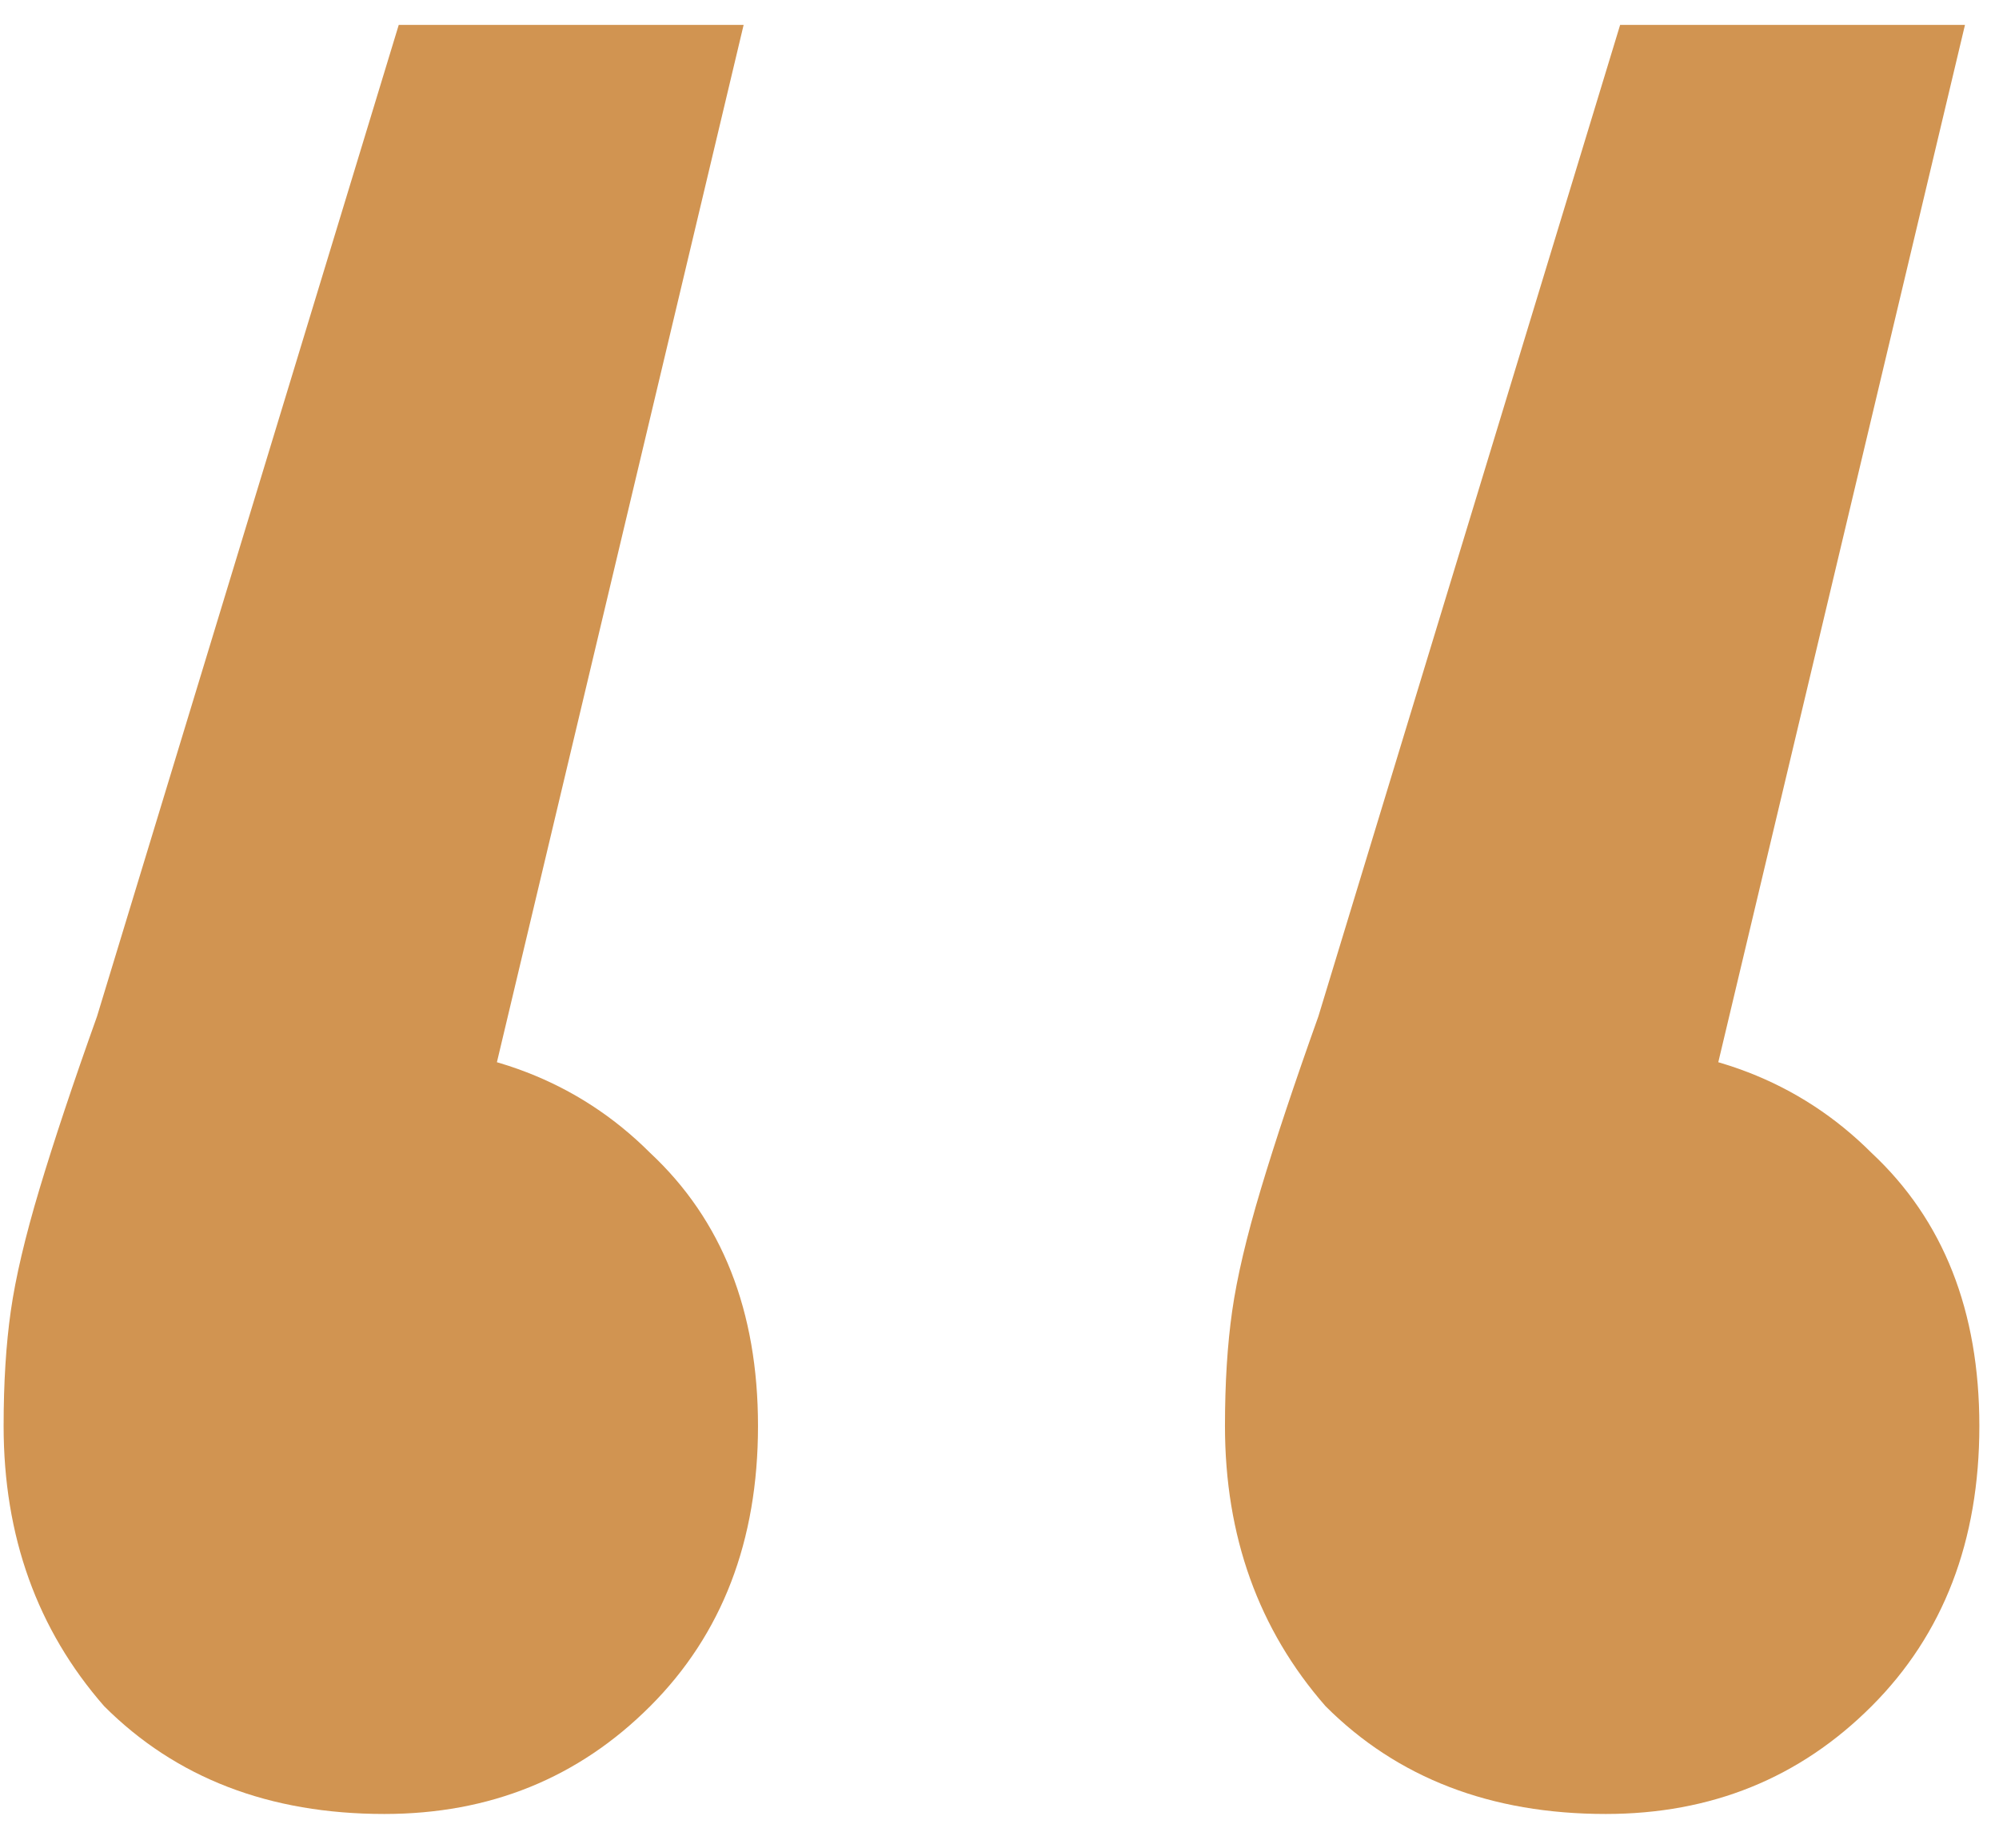 <svg width="53" height="49" viewBox="0 0 53 49" fill="none" xmlns="http://www.w3.org/2000/svg">
<path d="M19.716 0.66L11.334 35.9L9.81 27.709C12.858 27.709 15.335 28.662 17.239 30.566C19.144 32.344 20.097 34.757 20.097 37.805C20.097 40.852 19.144 43.329 17.239 45.234C15.335 47.139 12.985 48.091 10.191 48.091C7.144 48.091 4.667 47.139 2.762 45.234C0.985 43.202 0.096 40.725 0.096 37.805C0.096 36.662 0.159 35.646 0.286 34.757C0.413 33.868 0.667 32.789 1.048 31.519C1.429 30.249 1.937 28.725 2.572 26.947L10.572 0.66H19.716ZM52.098 0.66L43.717 35.9L42.193 27.709C45.241 27.709 47.717 28.662 49.622 30.566C51.527 32.344 52.479 34.757 52.479 37.805C52.479 40.852 51.527 43.329 49.622 45.234C47.717 47.139 45.368 48.091 42.574 48.091C39.526 48.091 37.05 47.139 35.145 45.234C33.367 43.202 32.478 40.725 32.478 37.805C32.478 36.662 32.542 35.646 32.669 34.757C32.796 33.868 33.05 32.789 33.431 31.519C33.812 30.249 34.319 28.725 34.954 26.947L42.955 0.66H52.098Z" fill="#D19451"/>
</svg>
